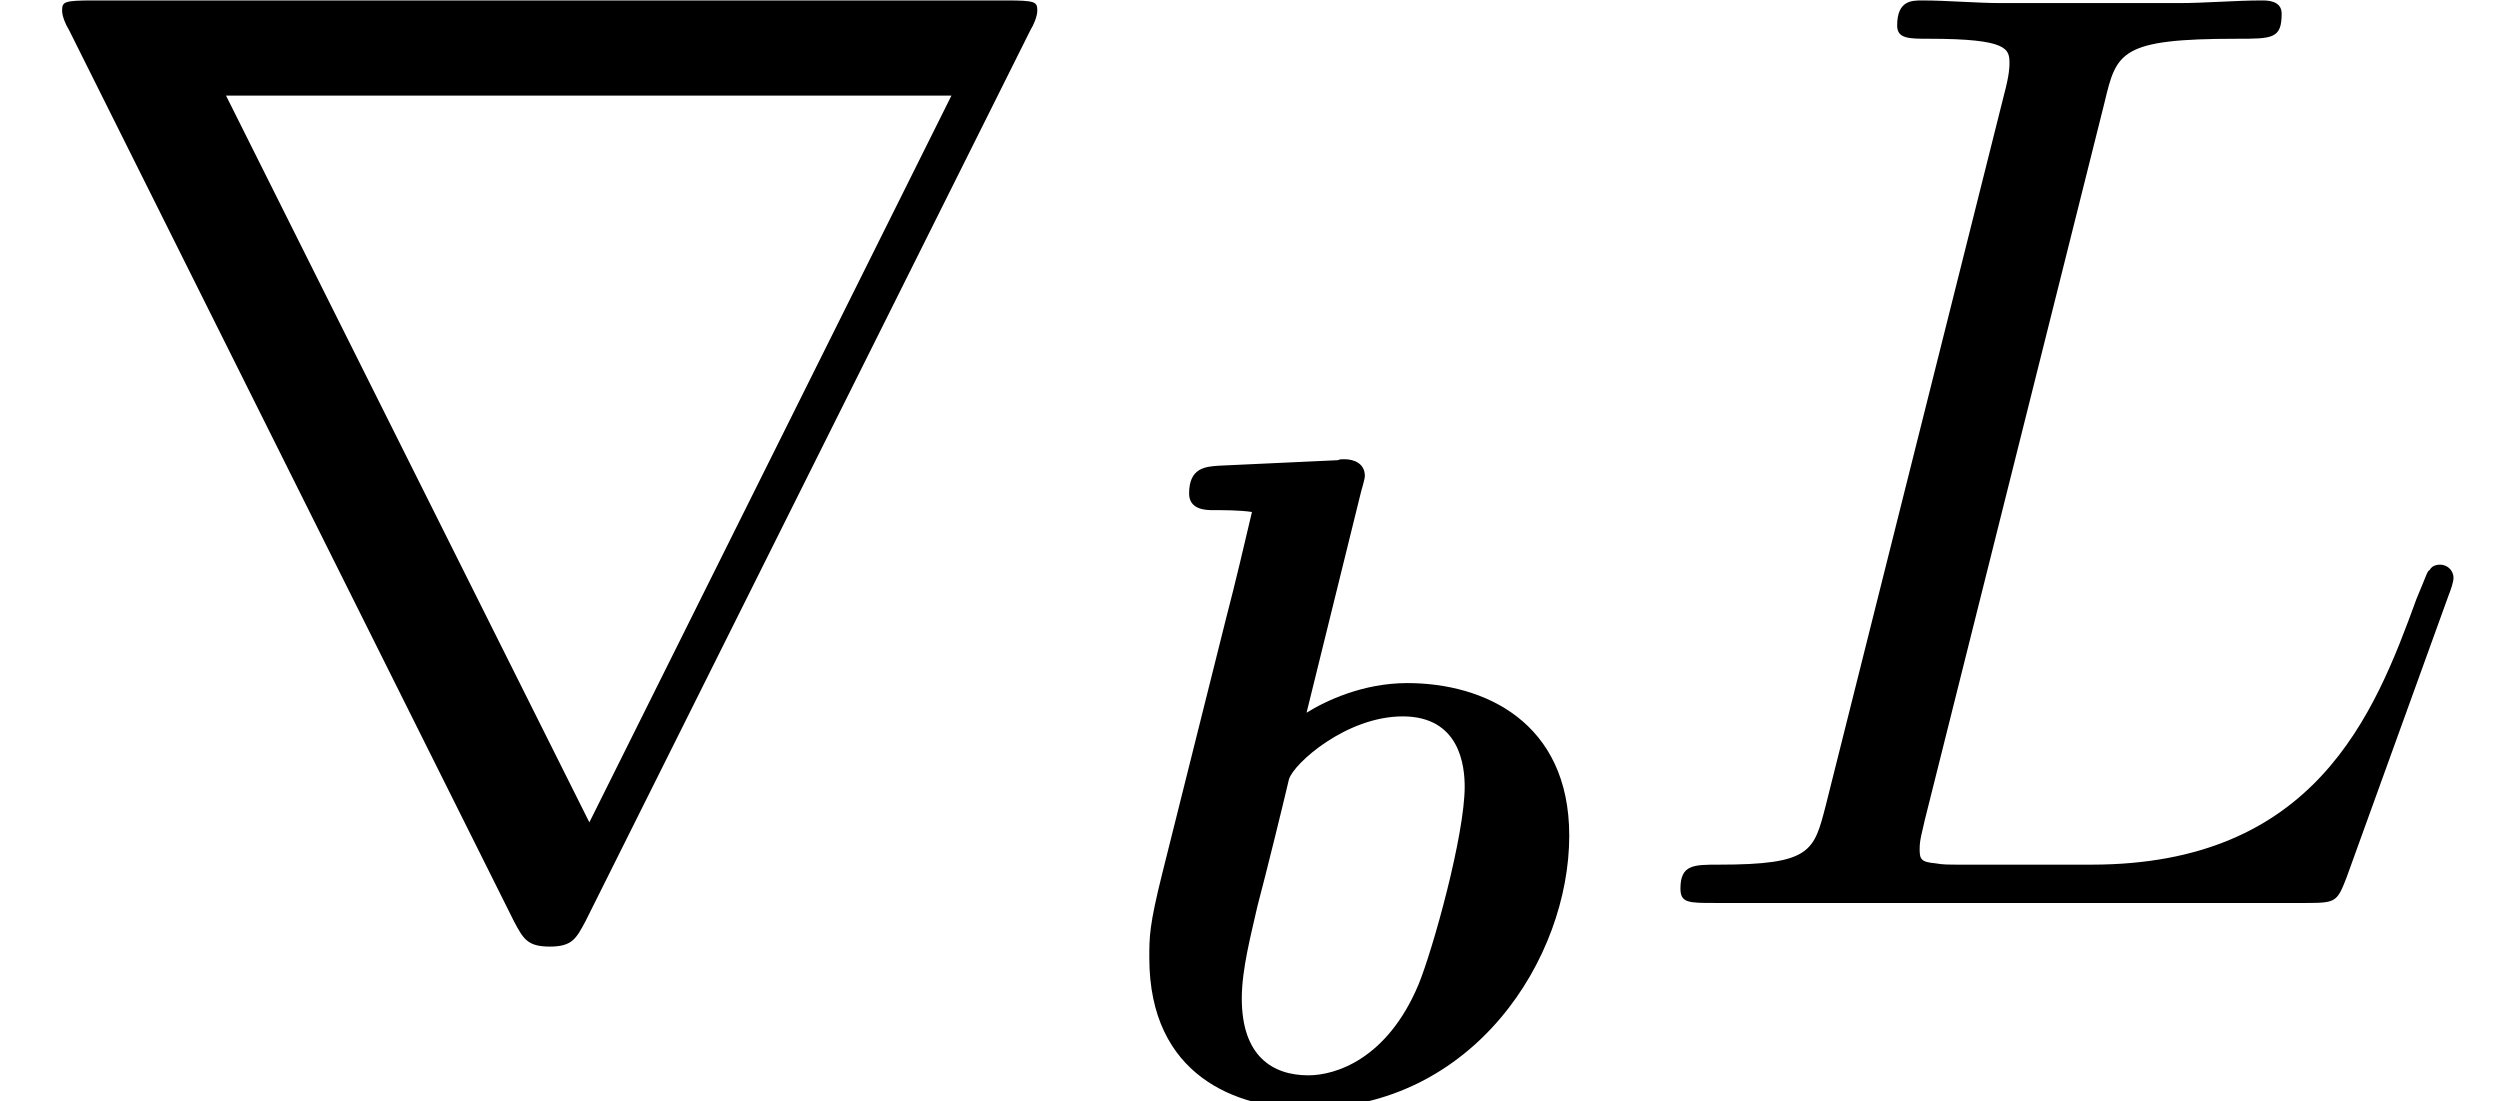 <?xml version='1.0' encoding='UTF-8'?>
<!-- This file was generated by dvisvgm 2.1.3 -->
<svg height='14.944pt' version='1.1' viewBox='56.413 53.798 33.927 14.944' width='33.927pt' xmlns='http://www.w3.org/2000/svg' xmlns:xlink='http://www.w3.org/1999/xlink'>
<defs>
<path d='M3.527 -8.272C3.578 -8.448 3.578 -8.473 3.578 -8.486C3.578 -8.649 3.439 -8.712 3.301 -8.712C3.251 -8.712 3.239 -8.712 3.214 -8.699L1.594 -8.624C1.418 -8.611 1.193 -8.599 1.193 -8.247C1.193 -8.021 1.431 -8.021 1.519 -8.021C1.657 -8.021 1.883 -8.021 2.046 -7.996C1.946 -7.569 1.82 -7.03 1.695 -6.553L0.828 -3.088C0.653 -2.385 0.653 -2.234 0.653 -1.946C0.653 -0.339 1.845 0.1 2.787 0.1C5.059 0.1 6.352 -1.946 6.352 -3.603C6.352 -5.147 5.197 -5.674 4.155 -5.674C3.552 -5.674 3.05 -5.435 2.787 -5.272L3.527 -8.272ZM2.812 -0.351C2.322 -0.351 1.908 -0.615 1.908 -1.393C1.908 -1.795 2.034 -2.26 2.121 -2.649C2.247 -3.126 2.46 -3.992 2.548 -4.368C2.611 -4.582 3.327 -5.222 4.092 -5.222C4.871 -5.222 4.933 -4.544 4.933 -4.268C4.933 -3.615 4.506 -2.071 4.306 -1.582C3.879 -0.565 3.176 -0.351 2.812 -0.351Z' id='g0-98'/>
<path d='M13.988 -11.854C14.023 -11.907 14.077 -12.033 14.077 -12.105C14.077 -12.23 14.059 -12.248 13.647 -12.248H1.273C0.861 -12.248 0.843 -12.23 0.843 -12.105C0.843 -12.033 0.897 -11.907 0.933 -11.854L6.976 0.251C7.101 0.484 7.155 0.592 7.46 0.592S7.819 0.484 7.944 0.251L13.988 -11.854ZM3.067 -10.957H12.912L7.998 -1.094L3.067 -10.957Z' id='g1-114'/>
<path d='M6.581 -10.867C6.743 -11.549 6.797 -11.728 8.375 -11.728C8.859 -11.728 8.984 -11.728 8.984 -12.069C8.984 -12.248 8.787 -12.248 8.715 -12.248C8.357 -12.248 7.944 -12.212 7.586 -12.212H5.183C4.842 -12.212 4.447 -12.248 4.107 -12.248C3.963 -12.248 3.766 -12.248 3.766 -11.907C3.766 -11.728 3.927 -11.728 4.196 -11.728C5.29 -11.728 5.29 -11.585 5.29 -11.387C5.29 -11.351 5.29 -11.244 5.218 -10.975L2.798 -1.327C2.636 -0.699 2.6 -0.52 1.345 -0.52C1.004 -0.52 0.825 -0.52 0.825 -0.197C0.825 0 0.933 0 1.291 0H9.325C9.72 0 9.737 -0.018 9.863 -0.341L11.244 -4.16C11.28 -4.25 11.316 -4.358 11.316 -4.411C11.316 -4.519 11.226 -4.591 11.136 -4.591C11.118 -4.591 11.029 -4.591 10.993 -4.519C10.957 -4.501 10.957 -4.465 10.813 -4.125C10.24 -2.546 9.433 -0.52 6.402 -0.52H4.68C4.429 -0.52 4.394 -0.52 4.286 -0.538C4.089 -0.556 4.071 -0.592 4.071 -0.735C4.071 -0.861 4.107 -0.968 4.142 -1.13L6.581 -10.867Z' id='g2-76'/>
</defs>
<g id='page1'>
<use x='56.413' xlink:href='#g1-114' y='66.052'/>
<use x='71.357' xlink:href='#g0-98' y='68.742'/>
<use x='78.393' xlink:href='#g2-76' y='66.052'/>
</g>
</svg>